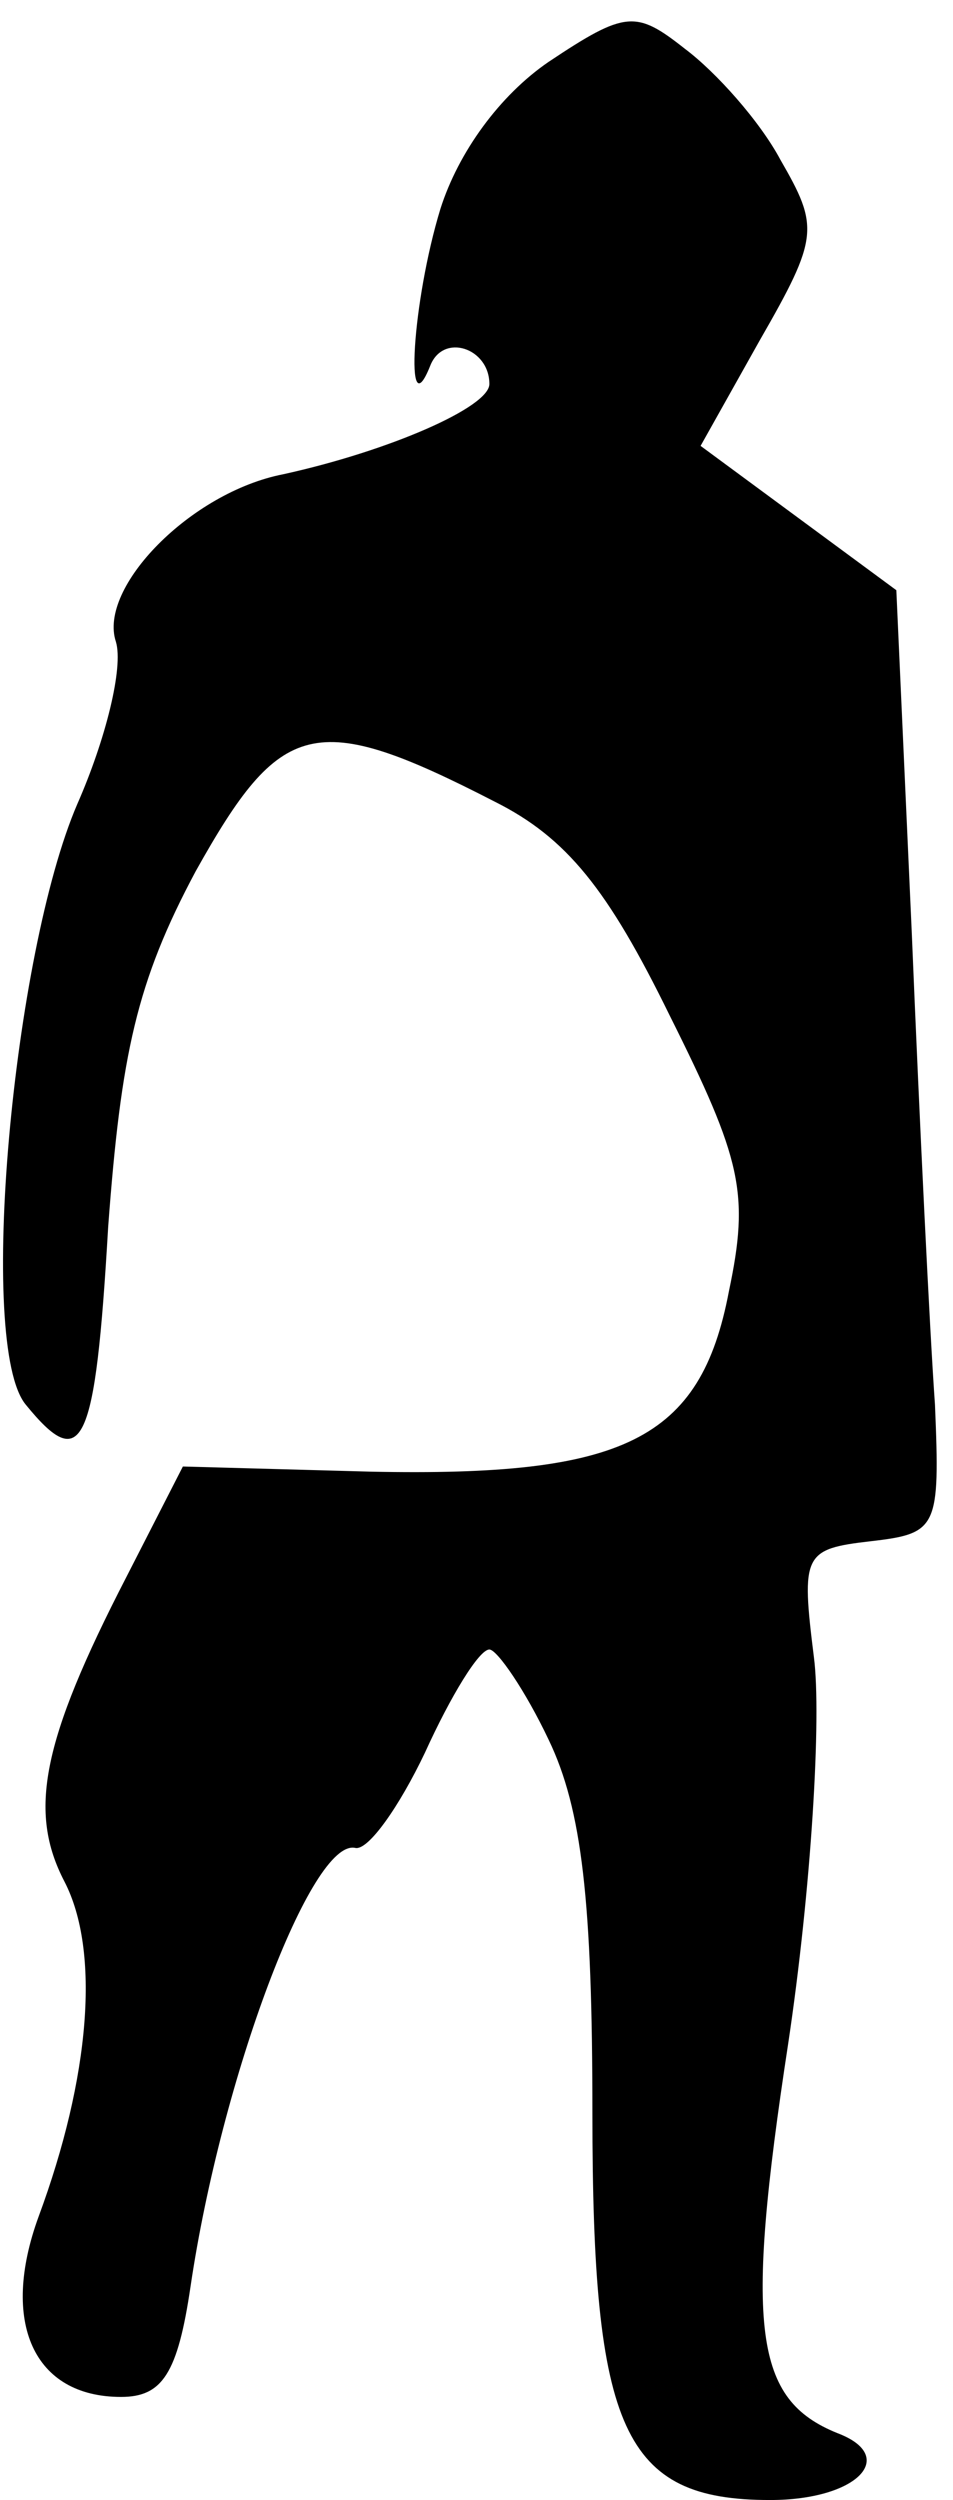 <?xml version="1.0" standalone="no"?>
<!DOCTYPE svg PUBLIC "-//W3C//DTD SVG 20010904//EN"
 "http://www.w3.org/TR/2001/REC-SVG-20010904/DTD/svg10.dtd">
<svg version="1.0" xmlns="http://www.w3.org/2000/svg"
 width="37pt" height="97pt" viewBox="0 0 37 97"
 preserveAspectRatio="xMidYMid meet">
<g transform="translate(0,97) scale(0.1,-0.1)"
fill="#000000" stroke="none">
<path fill="#000000" stroke="none" d="M213 946 c-19 -13 -35 -35 -42 -57 -11
-36 -14 -86 -4 -61 5 13 23 7 23 -7 0 -9 -39 -26 -80 -35 -36 -7 -72 -44 -65
-65 3 -10 -4 -38 -15 -63 -25 -58 -39 -210 -20 -233 22 -27 27 -17 32 69 5 67
11 95 34 138 33 59 46 63 116 27 28 -14 44 -34 68 -83 28 -56 31 -69 23 -107
-11 -58 -41 -72 -139 -70 l-73 2 -22 -43 c-33 -64 -38 -91 -24 -118 14 -27 10
-76 -10 -130 -15 -41 -2 -70 32 -70 16 0 22 9 27 43 12 81 47 174 64 170 5 -1
17 16 27 37 10 22 21 40 25 40 3 0 14 -16 23 -35 13 -27 17 -63 17 -145 0
-123 12 -150 69 -150 34 0 50 17 26 26 -32 13 -36 40 -19 151 9 60 13 127 10
150 -5 40 -4 42 22 45 26 3 27 5 25 53 -2 28 -6 110 -9 183 l-6 133 -38 28
-38 28 23 41 c23 40 23 44 8 70 -8 15 -25 34 -37 43 -19 15 -23 15 -53 -5z"/>
</g>
</svg>

